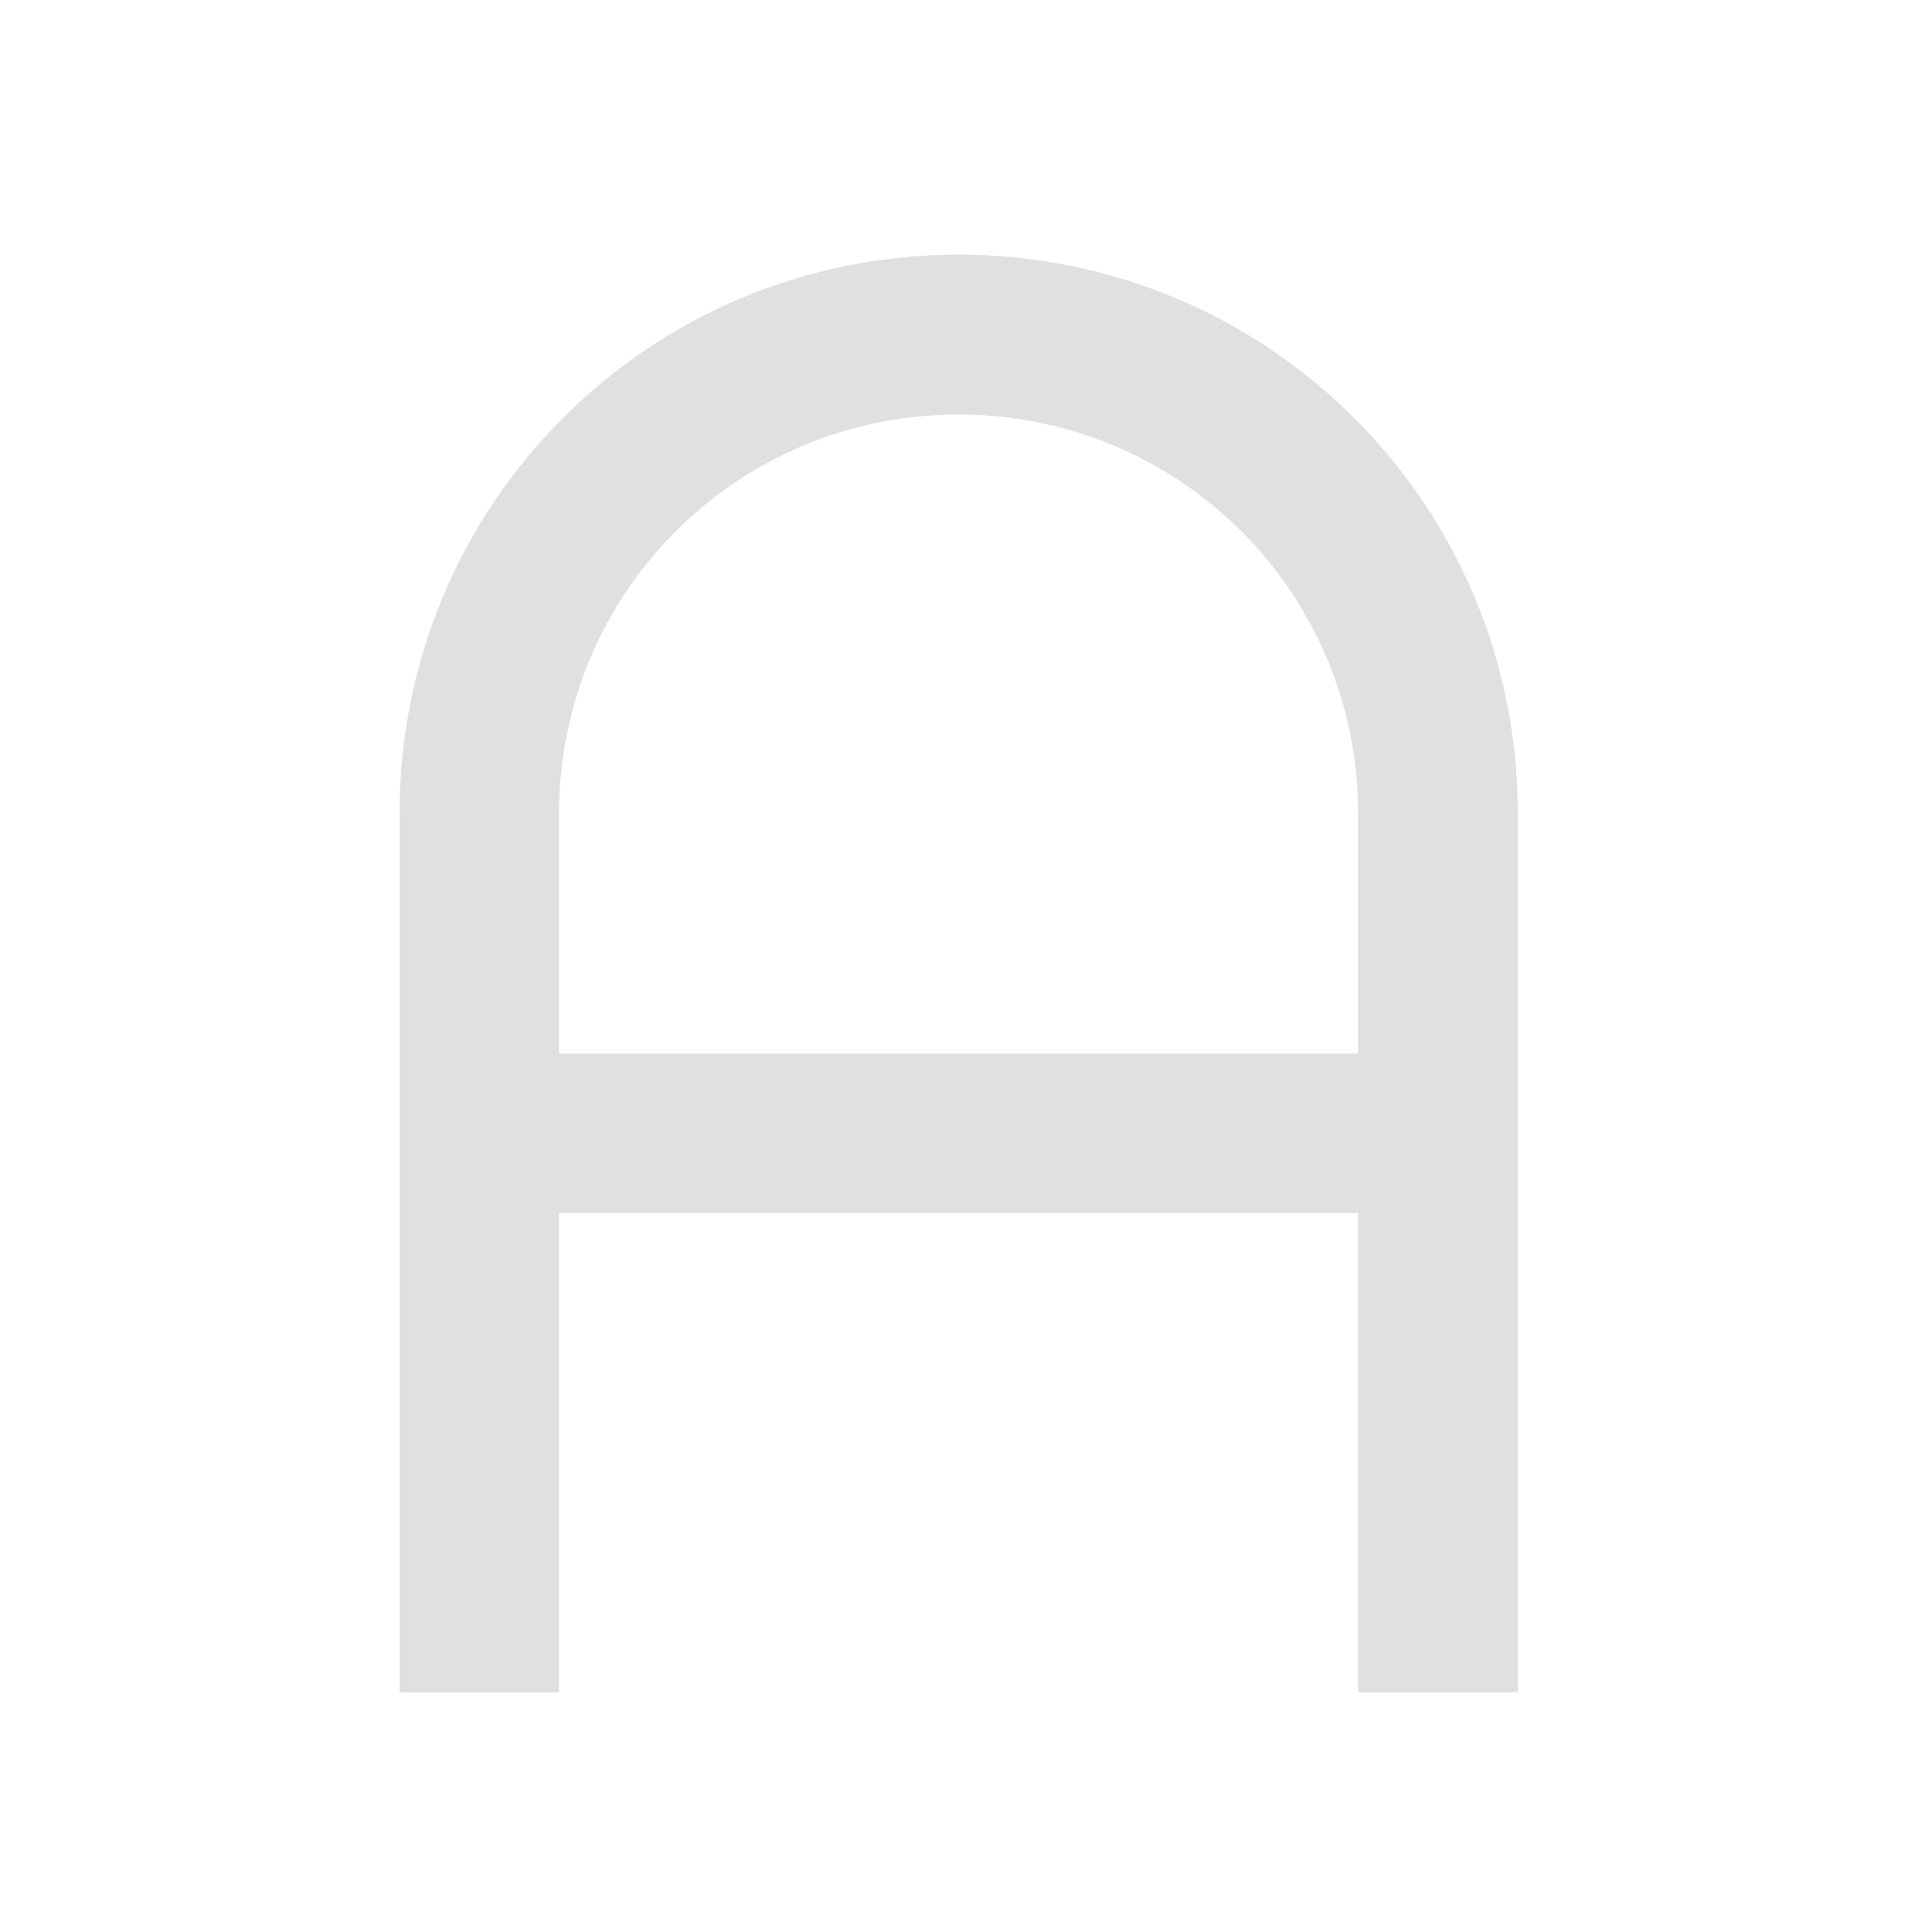 <svg height="16" viewBox="0 0 16 16" width="16" xmlns="http://www.w3.org/2000/svg"><path d="m7.938 2.109c-2.566 0-4.629 2.066-4.629 4.629v7.277h1.32v-3.969h6.617v3.969h1.324v-7.277c0-2.562-2.066-4.629-4.633-4.629zm0 1.324c1.832 0 3.309 1.473 3.309 3.305v1.988h-6.617v-1.988c0-1.832 1.477-3.305 3.309-3.305zm0 0" fill="#e0e0e0"/></svg>